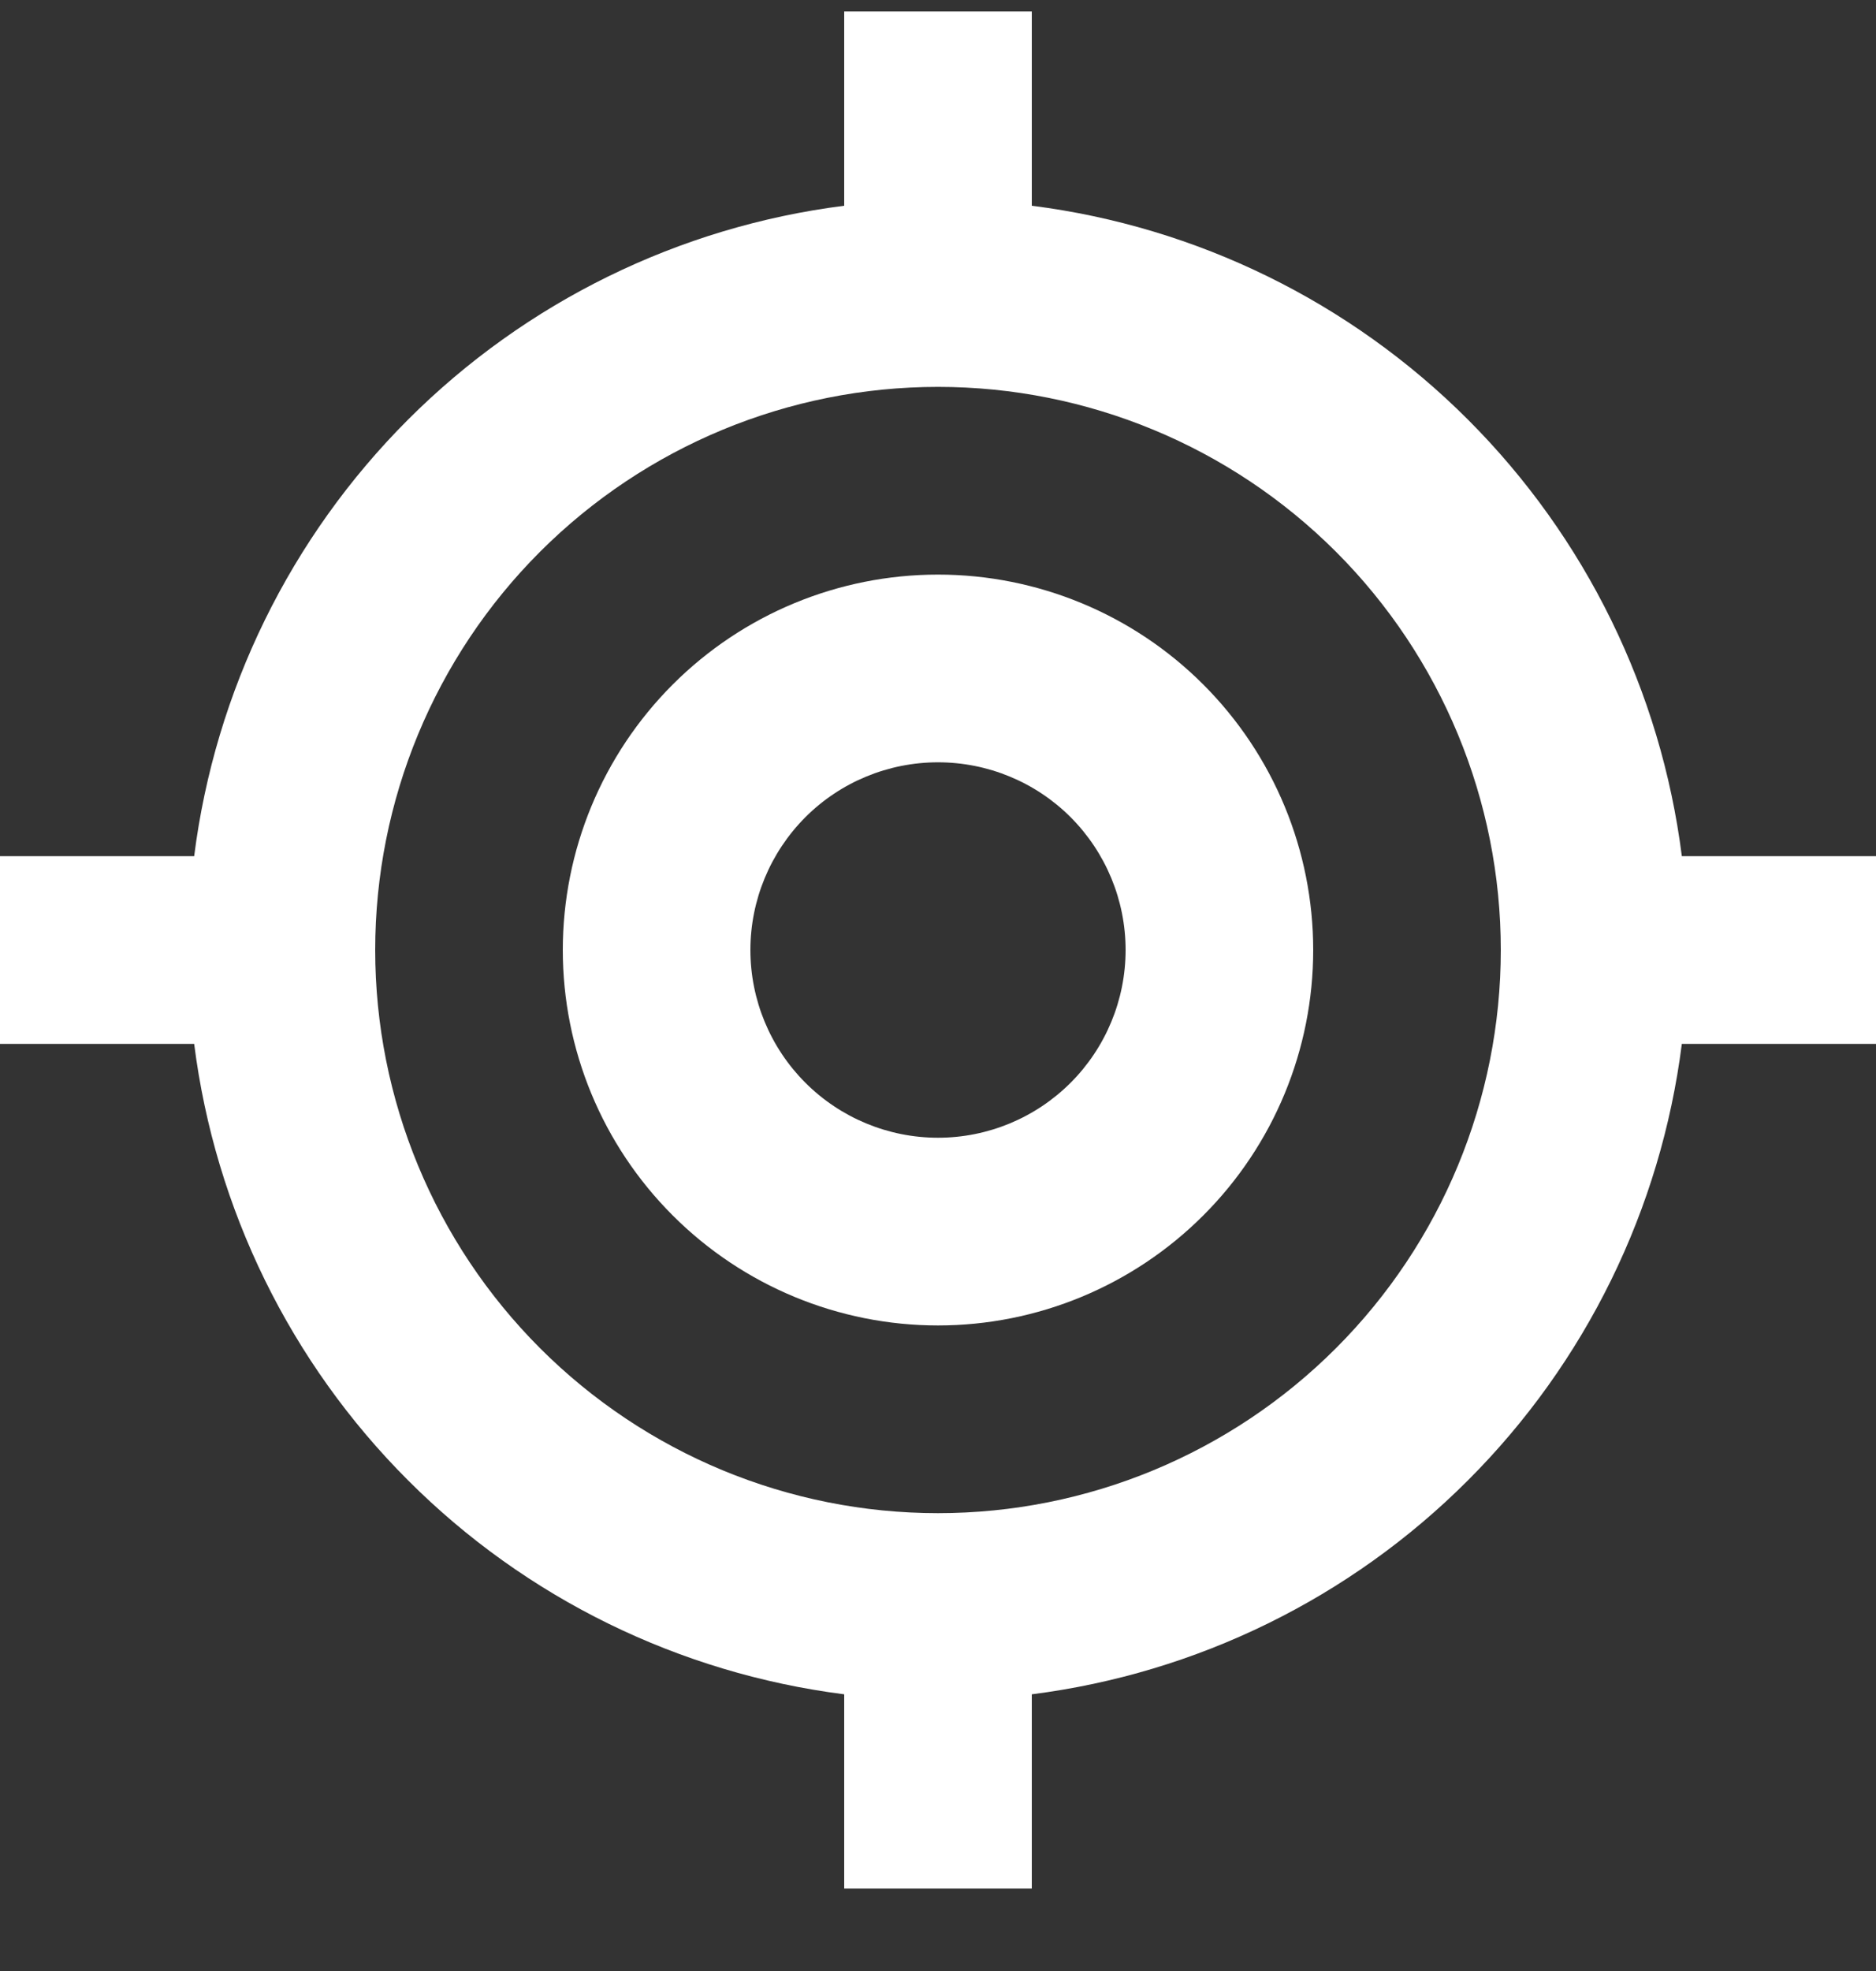 <svg width="20" height="21" viewBox="0 0 20 21" fill="none" xmlns="http://www.w3.org/2000/svg">
<rect x="0" y="0" width="20" height="21" fill="#333333" stroke="none"/>
<path d="M20 9.122H17.93C17.707 7.362 16.905 5.726 15.65 4.471C14.396 3.217 12.76 2.415 11 2.192V0.122H9V2.192C7.24 2.415 5.604 3.217 4.35 4.471C3.095 5.726 2.293 7.362 2.07 9.122H0V11.122L2.07 11.122C2.293 12.882 3.095 14.518 4.35 15.772C5.604 17.027 7.24 17.828 9 18.052V20.122H11L11 18.052C12.76 17.828 14.396 17.027 15.65 15.772C16.905 14.518 17.707 12.882 17.93 11.122H20L20 9.122ZM10 16.122C8.409 16.122 6.883 15.49 5.757 14.364C4.632 13.239 4 11.713 4 10.122C4 8.53 4.632 7.004 5.757 5.879C6.883 4.754 8.409 4.122 10 4.122C11.591 4.122 13.117 4.754 14.243 5.879C15.368 7.004 16 8.53 16 10.122C16 11.713 15.368 13.239 14.243 14.364C13.117 15.49 11.591 16.122 10 16.122Z" fill="white"/>
<path d="M10 6.122C8.939 6.122 7.922 6.543 7.172 7.293C6.421 8.044 6 9.061 6 10.122C6 11.183 6.421 12.2 7.172 12.95C7.922 13.7 8.939 14.122 10 14.122C11.061 14.122 12.078 13.7 12.828 12.95C13.579 12.2 14 11.183 14 10.122C14 9.061 13.579 8.044 12.828 7.293C12.078 6.543 11.061 6.122 10 6.122ZM10 12.122C9.47 12.122 8.961 11.911 8.586 11.536C8.211 11.161 8 10.652 8 10.122C8 9.591 8.211 9.083 8.586 8.707C8.961 8.332 9.47 8.122 10 8.122C10.53 8.122 11.039 8.332 11.414 8.707C11.789 9.083 12 9.591 12 10.122C12 10.652 11.789 11.161 11.414 11.536C11.039 11.911 10.53 12.122 10 12.122Z" fill="white"/>
</svg>
